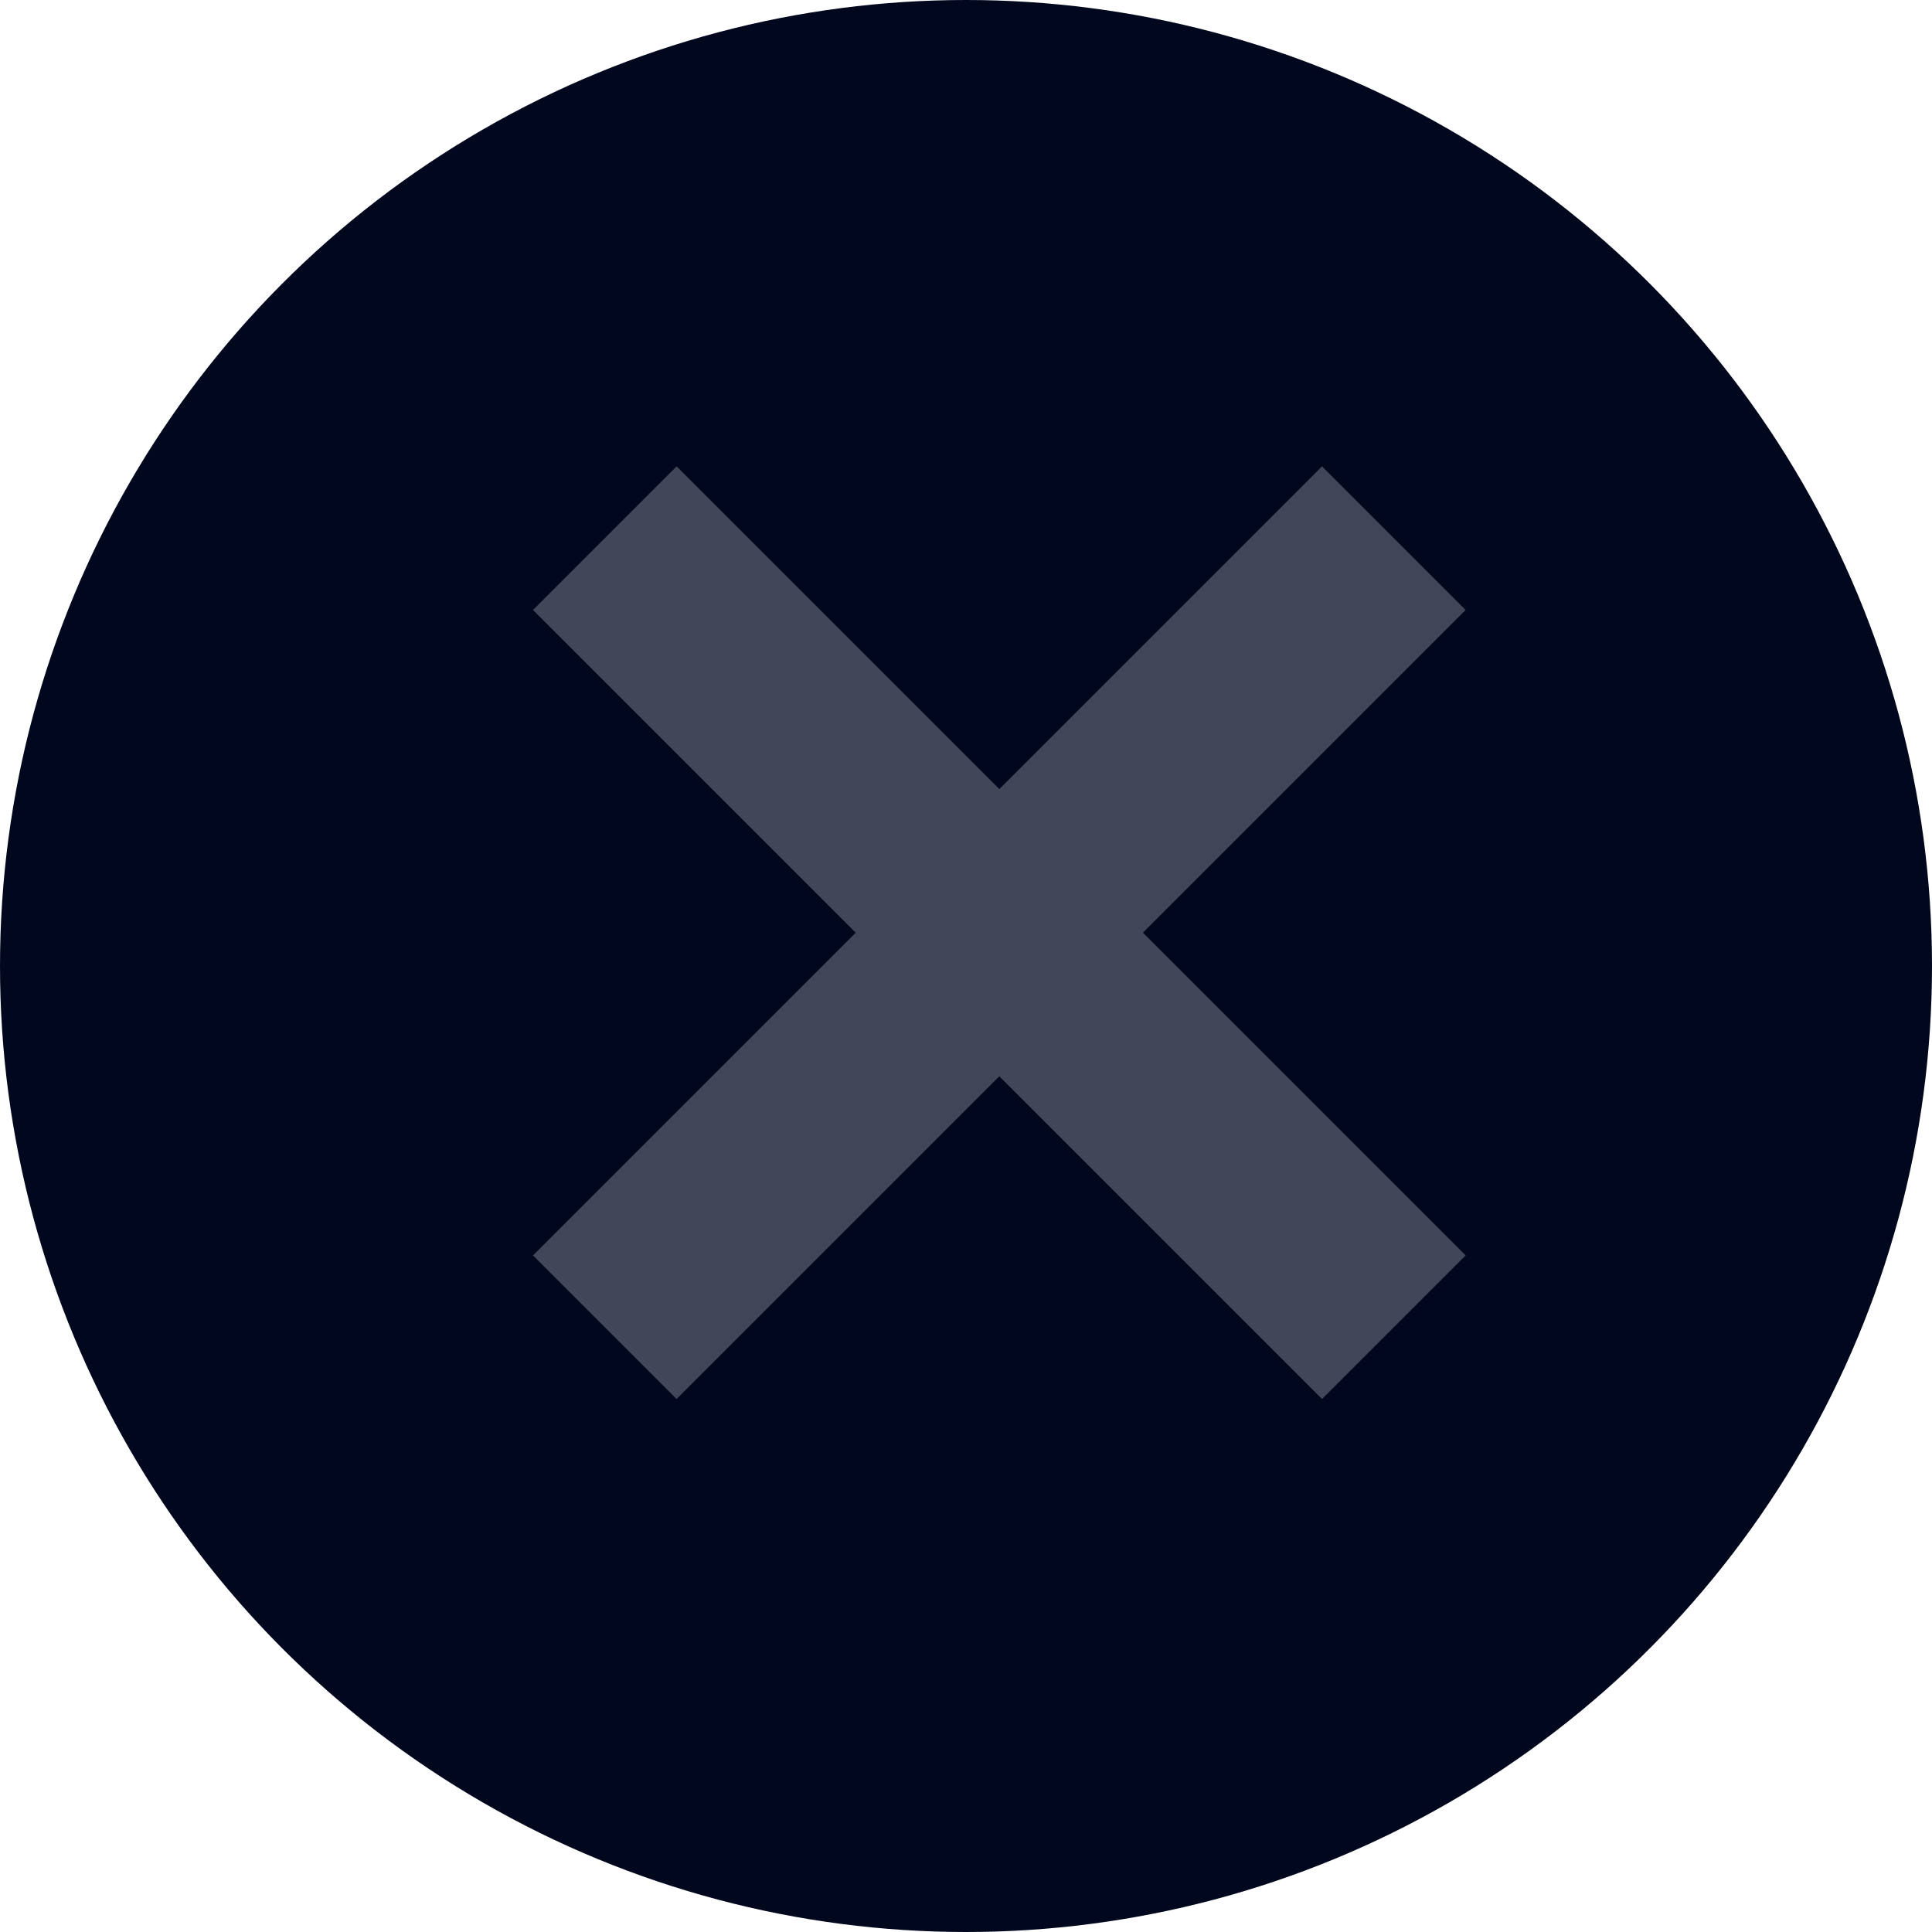 <svg width="29" height="29" viewBox="0 0 29 29" fill="none" xmlns="http://www.w3.org/2000/svg">
<circle cx="14.5" cy="14.5" r="14.5" fill="#01081E"/>
<path d="M17.156 14L22 18.844L19.844 21L15 16.156L10.156 21L8 18.844L12.844 14L8 9.156L10.156 7L15 11.844L19.844 7L22 9.156L17.156 14Z" fill="#414758"/>
</svg>
